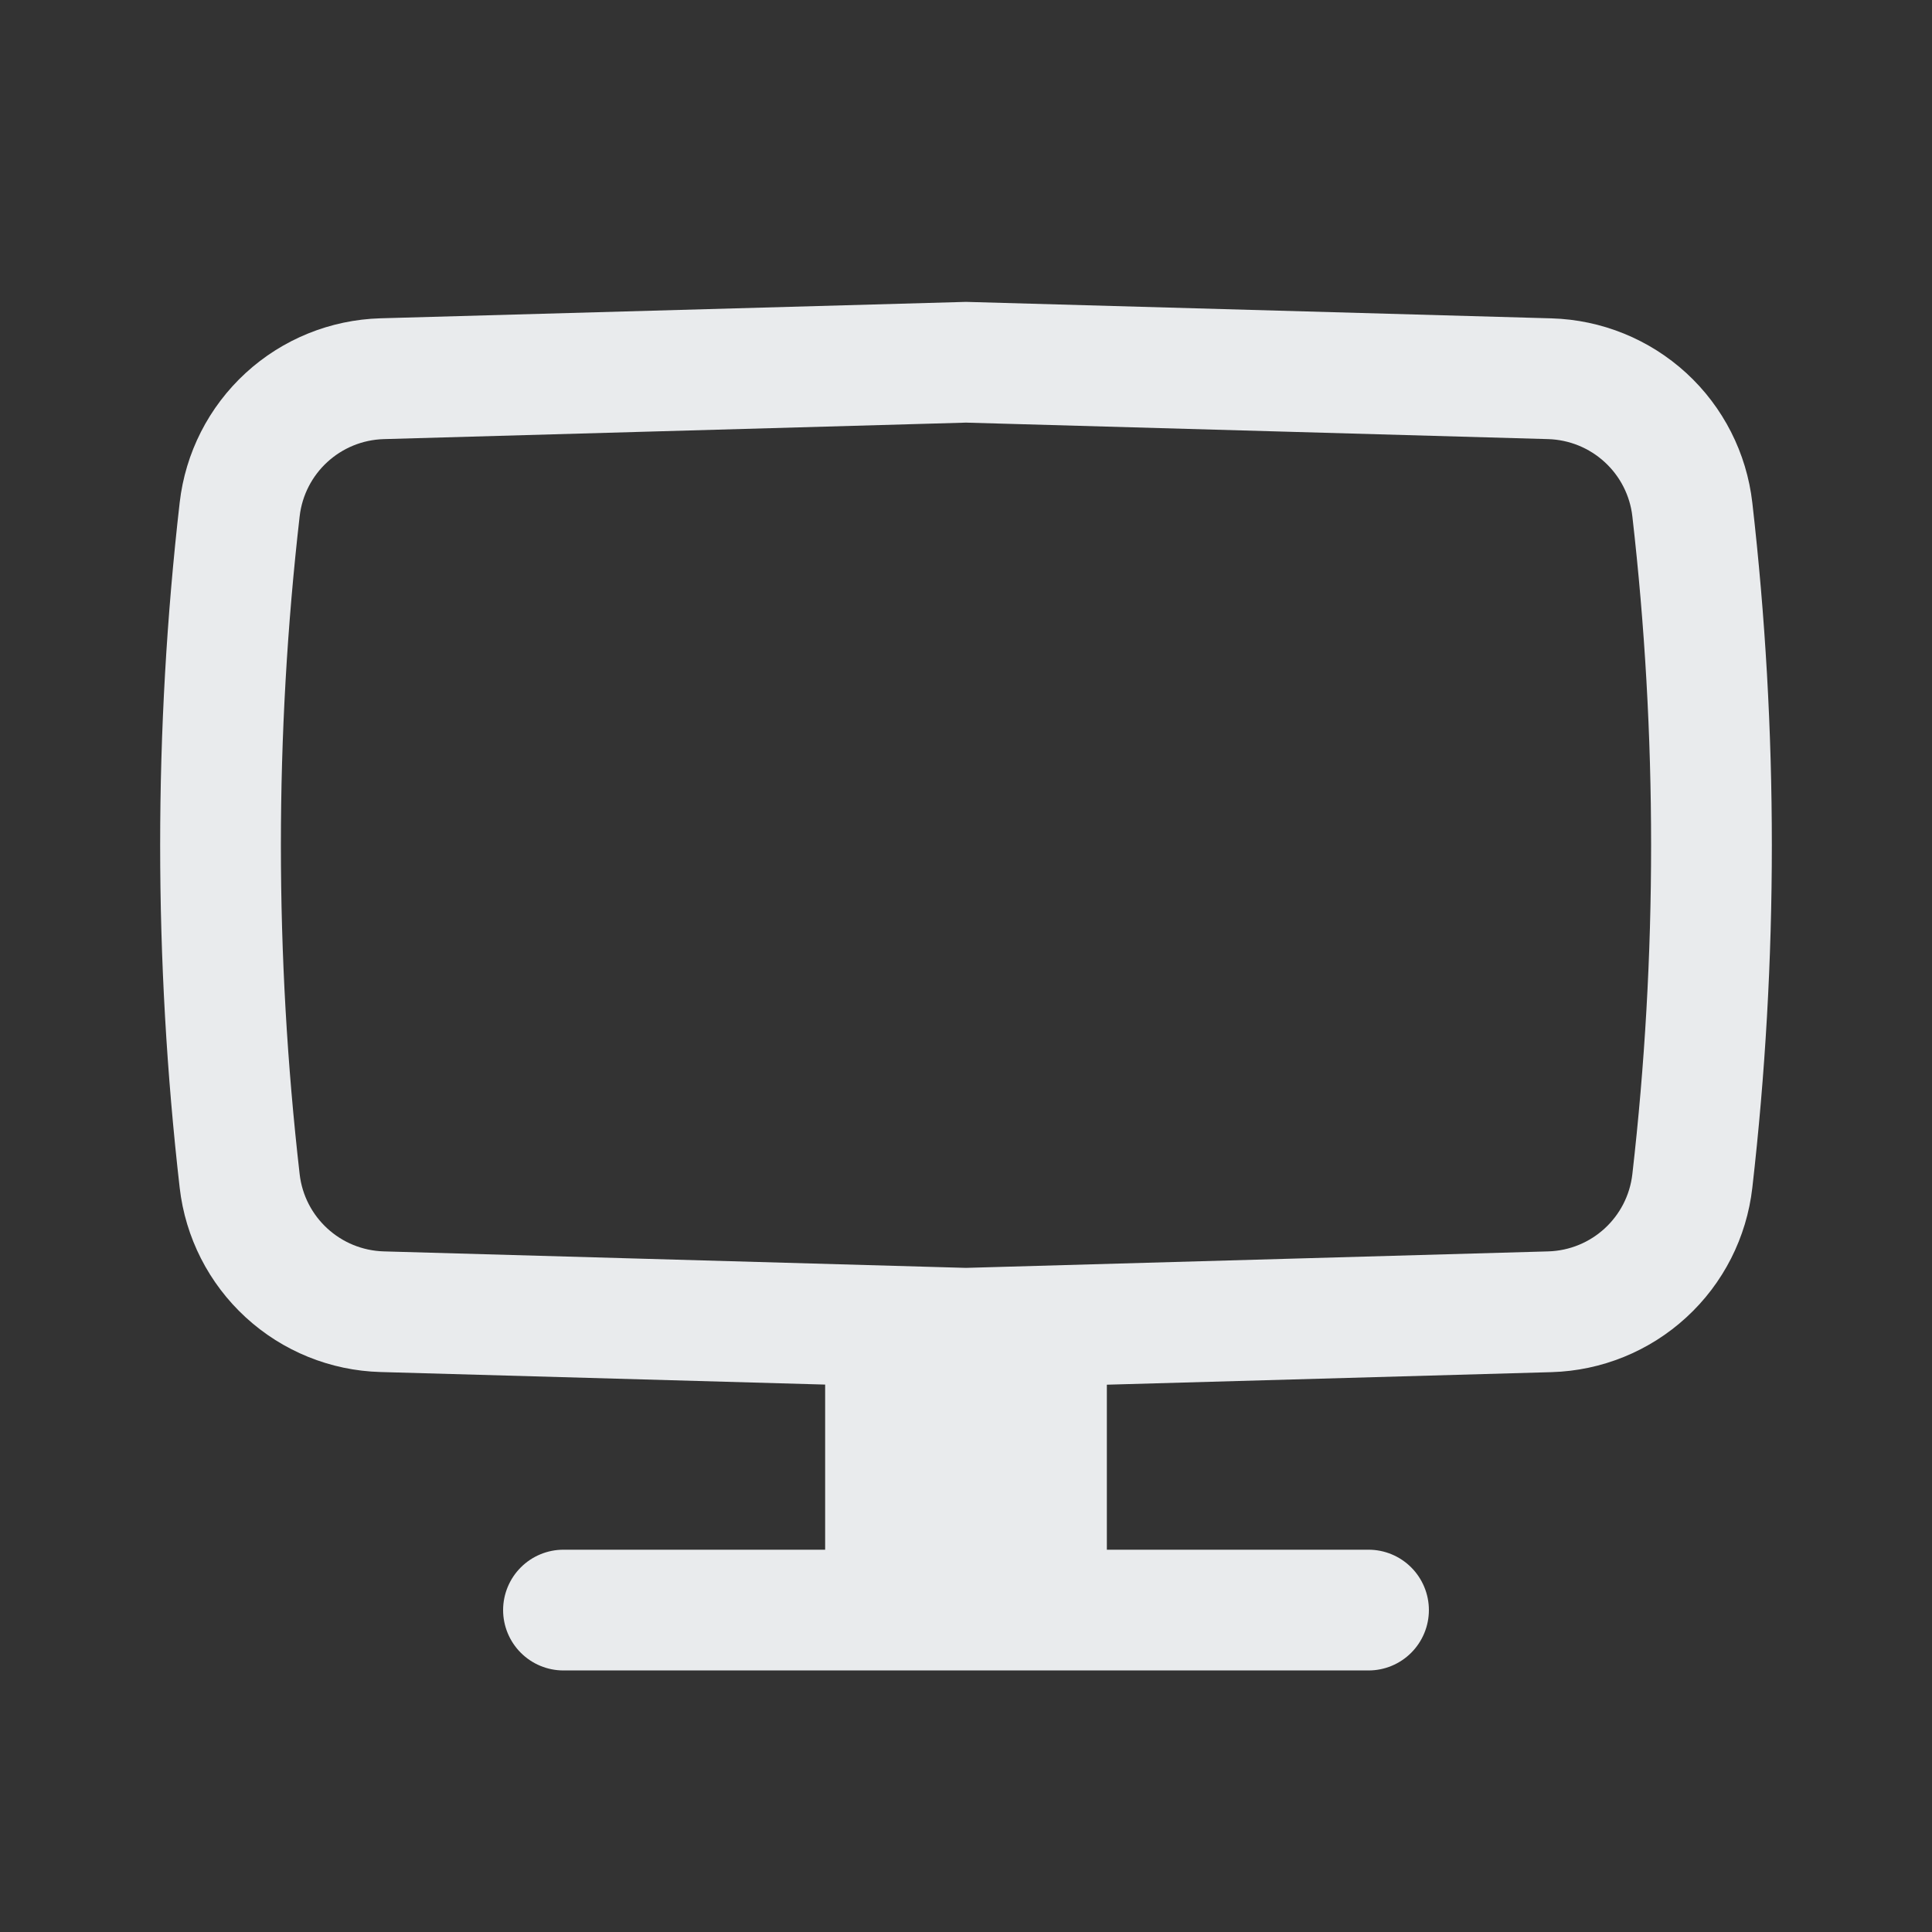<svg width="32" height="32" viewBox="0 0 32 32" fill="none" xmlns="http://www.w3.org/2000/svg">
<rect x="0" y="0" width="32" height="32" fill="#333333" stroke="none"/>
<path fill-rule="evenodd" clip-rule="evenodd" d="M16 5L25.699 5.273C26.528 5.297 27.32 5.619 27.931 6.179C28.542 6.74 28.93 7.503 29.024 8.327C29.455 12.097 29.455 15.903 29.024 19.673C28.93 20.497 28.542 21.26 27.931 21.82C27.32 22.381 26.528 22.703 25.699 22.727L18.333 22.935V25.668H22.667C22.932 25.668 23.186 25.773 23.374 25.961C23.561 26.148 23.667 26.403 23.667 26.668C23.667 26.933 23.561 27.188 23.374 27.375C23.186 27.563 22.932 27.668 22.667 27.668H9.333C9.068 27.668 8.814 27.563 8.626 27.375C8.439 27.188 8.333 26.933 8.333 26.668C8.333 26.403 8.439 26.148 8.626 25.961C8.814 25.773 9.068 25.668 9.333 25.668H13.667V22.933L6.301 22.725C5.472 22.702 4.68 22.38 4.069 21.819C3.458 21.258 3.07 20.496 2.976 19.672C2.545 15.902 2.545 12.095 2.976 8.325C3.07 7.501 3.458 6.739 4.069 6.178C4.68 5.617 5.472 5.296 6.301 5.272L16 5ZM16 7L6.359 7.273C5.639 7.293 5.045 7.839 4.963 8.553C4.549 12.173 4.549 15.827 4.963 19.447C5.045 20.161 5.639 20.707 6.359 20.727L15.999 21L25.641 20.727C26.361 20.707 26.955 20.161 27.037 19.447C27.451 15.827 27.451 12.173 27.037 8.553C26.998 8.208 26.835 7.888 26.578 7.653C26.322 7.418 25.989 7.283 25.641 7.273L16 7Z" fill="#E9EBED"/>
</svg>
